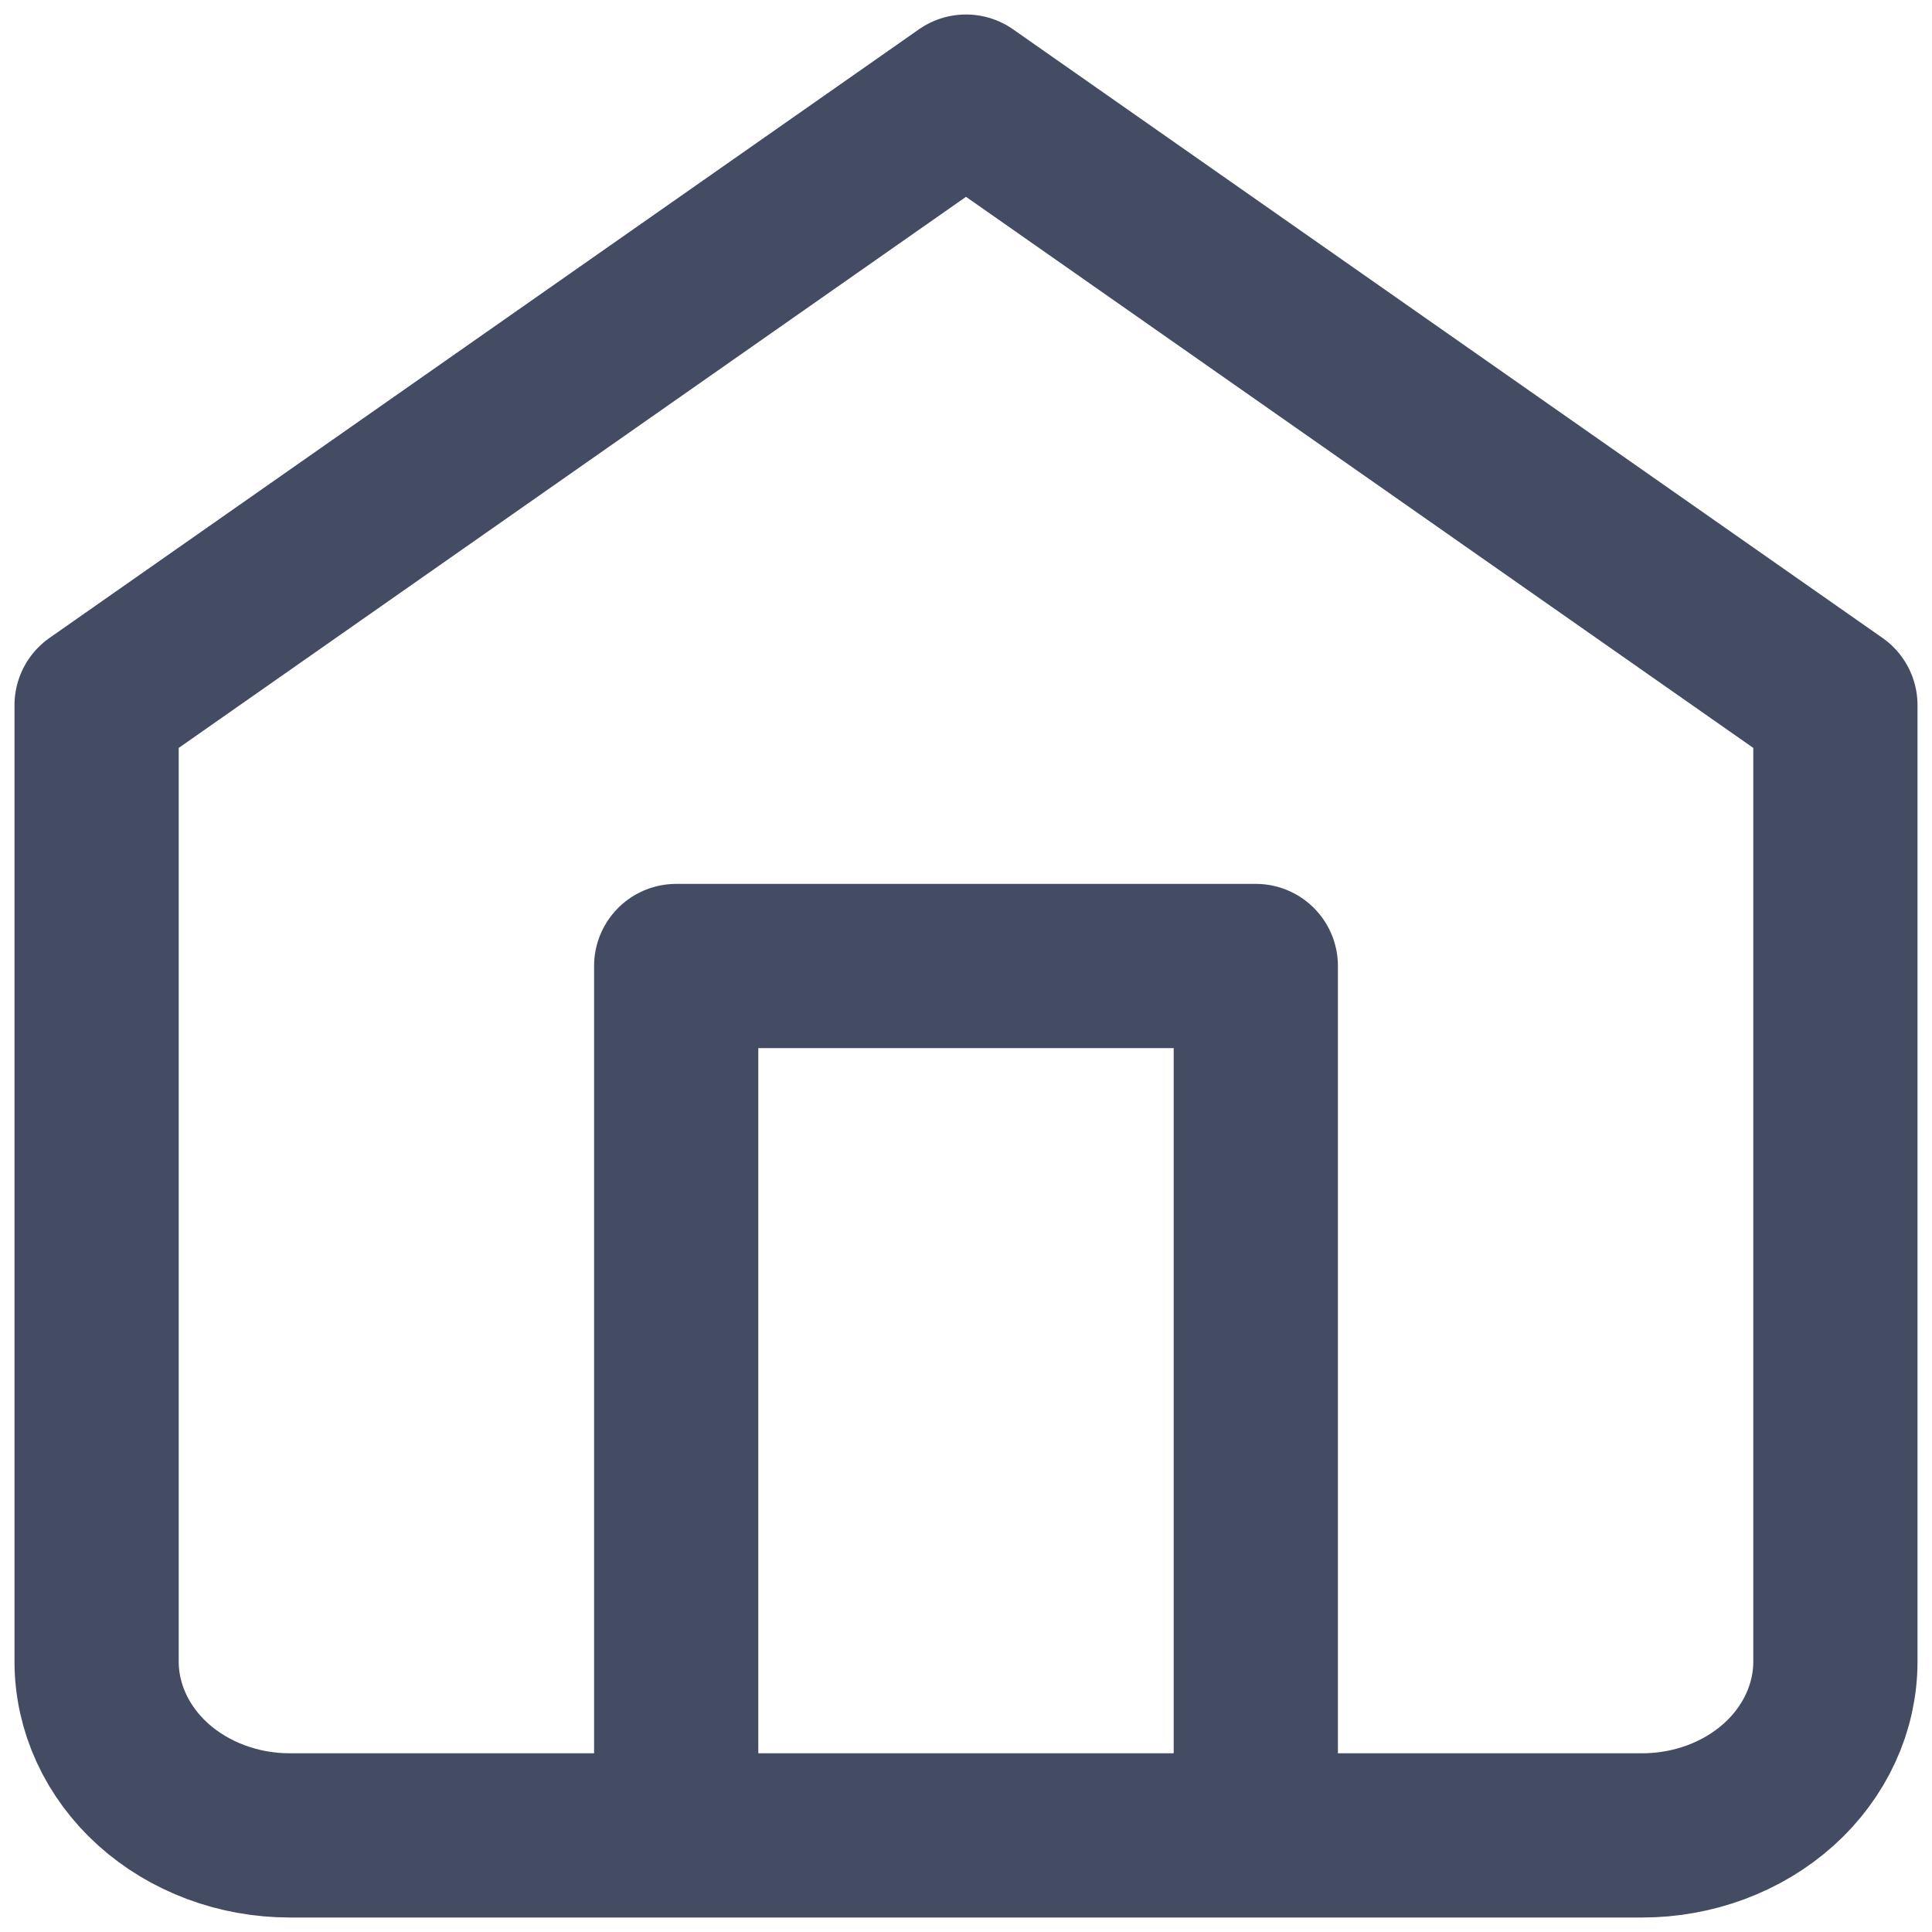 <svg width="20" height="20" viewBox="0 0 20 20" fill="none" xmlns="http://www.w3.org/2000/svg">
<path d="M7 19V10H13V19M1 7.3L10 1L19 7.3V17.2C19 17.677 18.789 18.135 18.414 18.473C18.039 18.81 17.53 19 17 19H3C2.47 19 1.961 18.81 1.586 18.473C1.211 18.135 1 17.677 1 17.2V7.3Z" stroke="#434C63" stroke-width="1.7" stroke-linecap="round" stroke-linejoin="round"/>
</svg>
